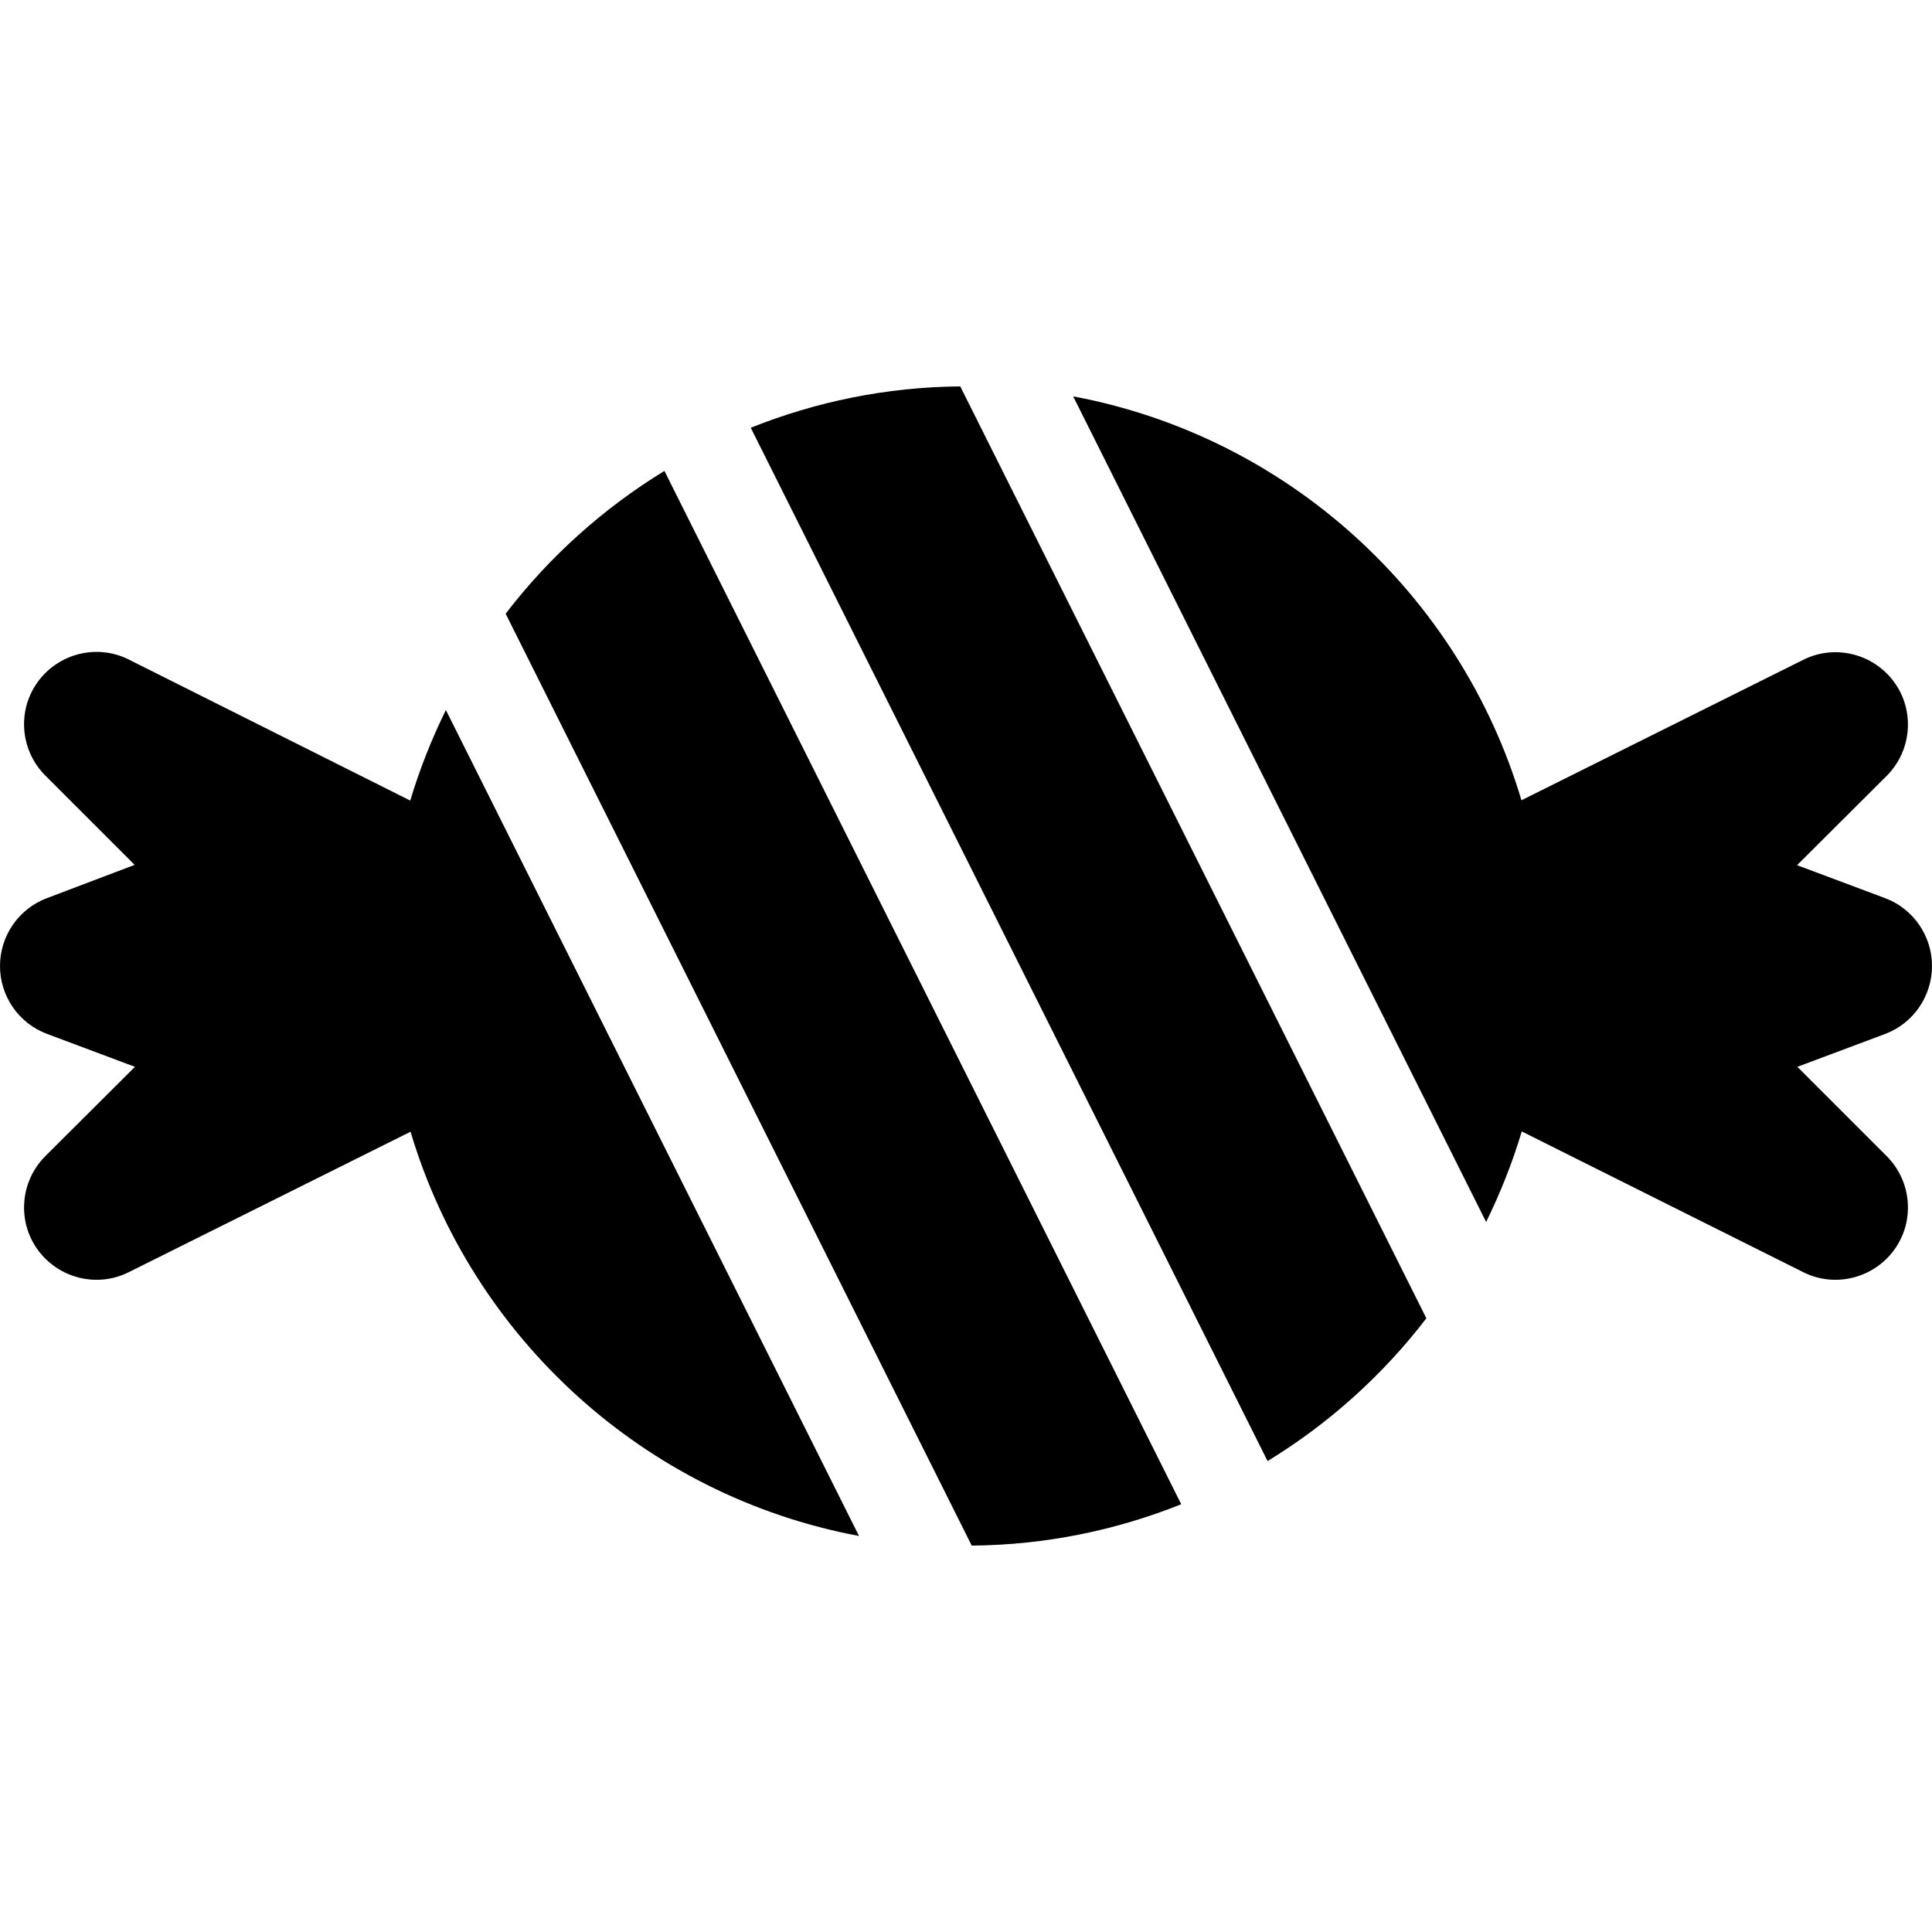 <svg xmlns="http://www.w3.org/2000/svg" width="24" height="24" viewBox="0 0 640 512">
    <path d="M318.1 64c-24.5 .2-47.9 5.1-69.4 13.7L419.9 420c20.3-12.4 38.2-28.5 52.6-47.3L318.1 64zM492.3 340.8c4.7-9.6 8.7-19.6 11.8-30l93.2 46.6c10.5 5.3 23.3 2.1 30.2-7.4s5.8-22.7-2.5-31l-29.6-29.6 29.1-10.9C633.8 275 640 266 640 256s-6.2-19-15.6-22.5l-29.1-10.9L625 193c8.3-8.3 9.4-21.5 2.5-31s-19.7-12.7-30.2-7.4L504 201.1C483.7 132.9 426.5 80.6 355.5 67.3L492.3 340.8zm-101 93.5L220.1 92c-20.3 12.4-38.2 28.5-52.6 47.3L321.9 448c24.5-.2 47.9-5.1 69.4-13.7zM284.5 444.7L147.7 171.2c-4.7 9.6-8.7 19.6-11.8 30L42.7 154.5c-10.5-5.3-23.3-2.1-30.2 7.4s-5.8 22.7 2.5 31l29.6 29.6L15.6 233.5C6.2 237 0 246 0 256s6.2 19 15.6 22.5l29.1 10.9L15 319c-8.3 8.3-9.4 21.5-2.5 31s19.7 12.7 30.2 7.4L136 310.9c20.3 68.2 77.5 120.6 148.5 133.9z"/>
</svg>